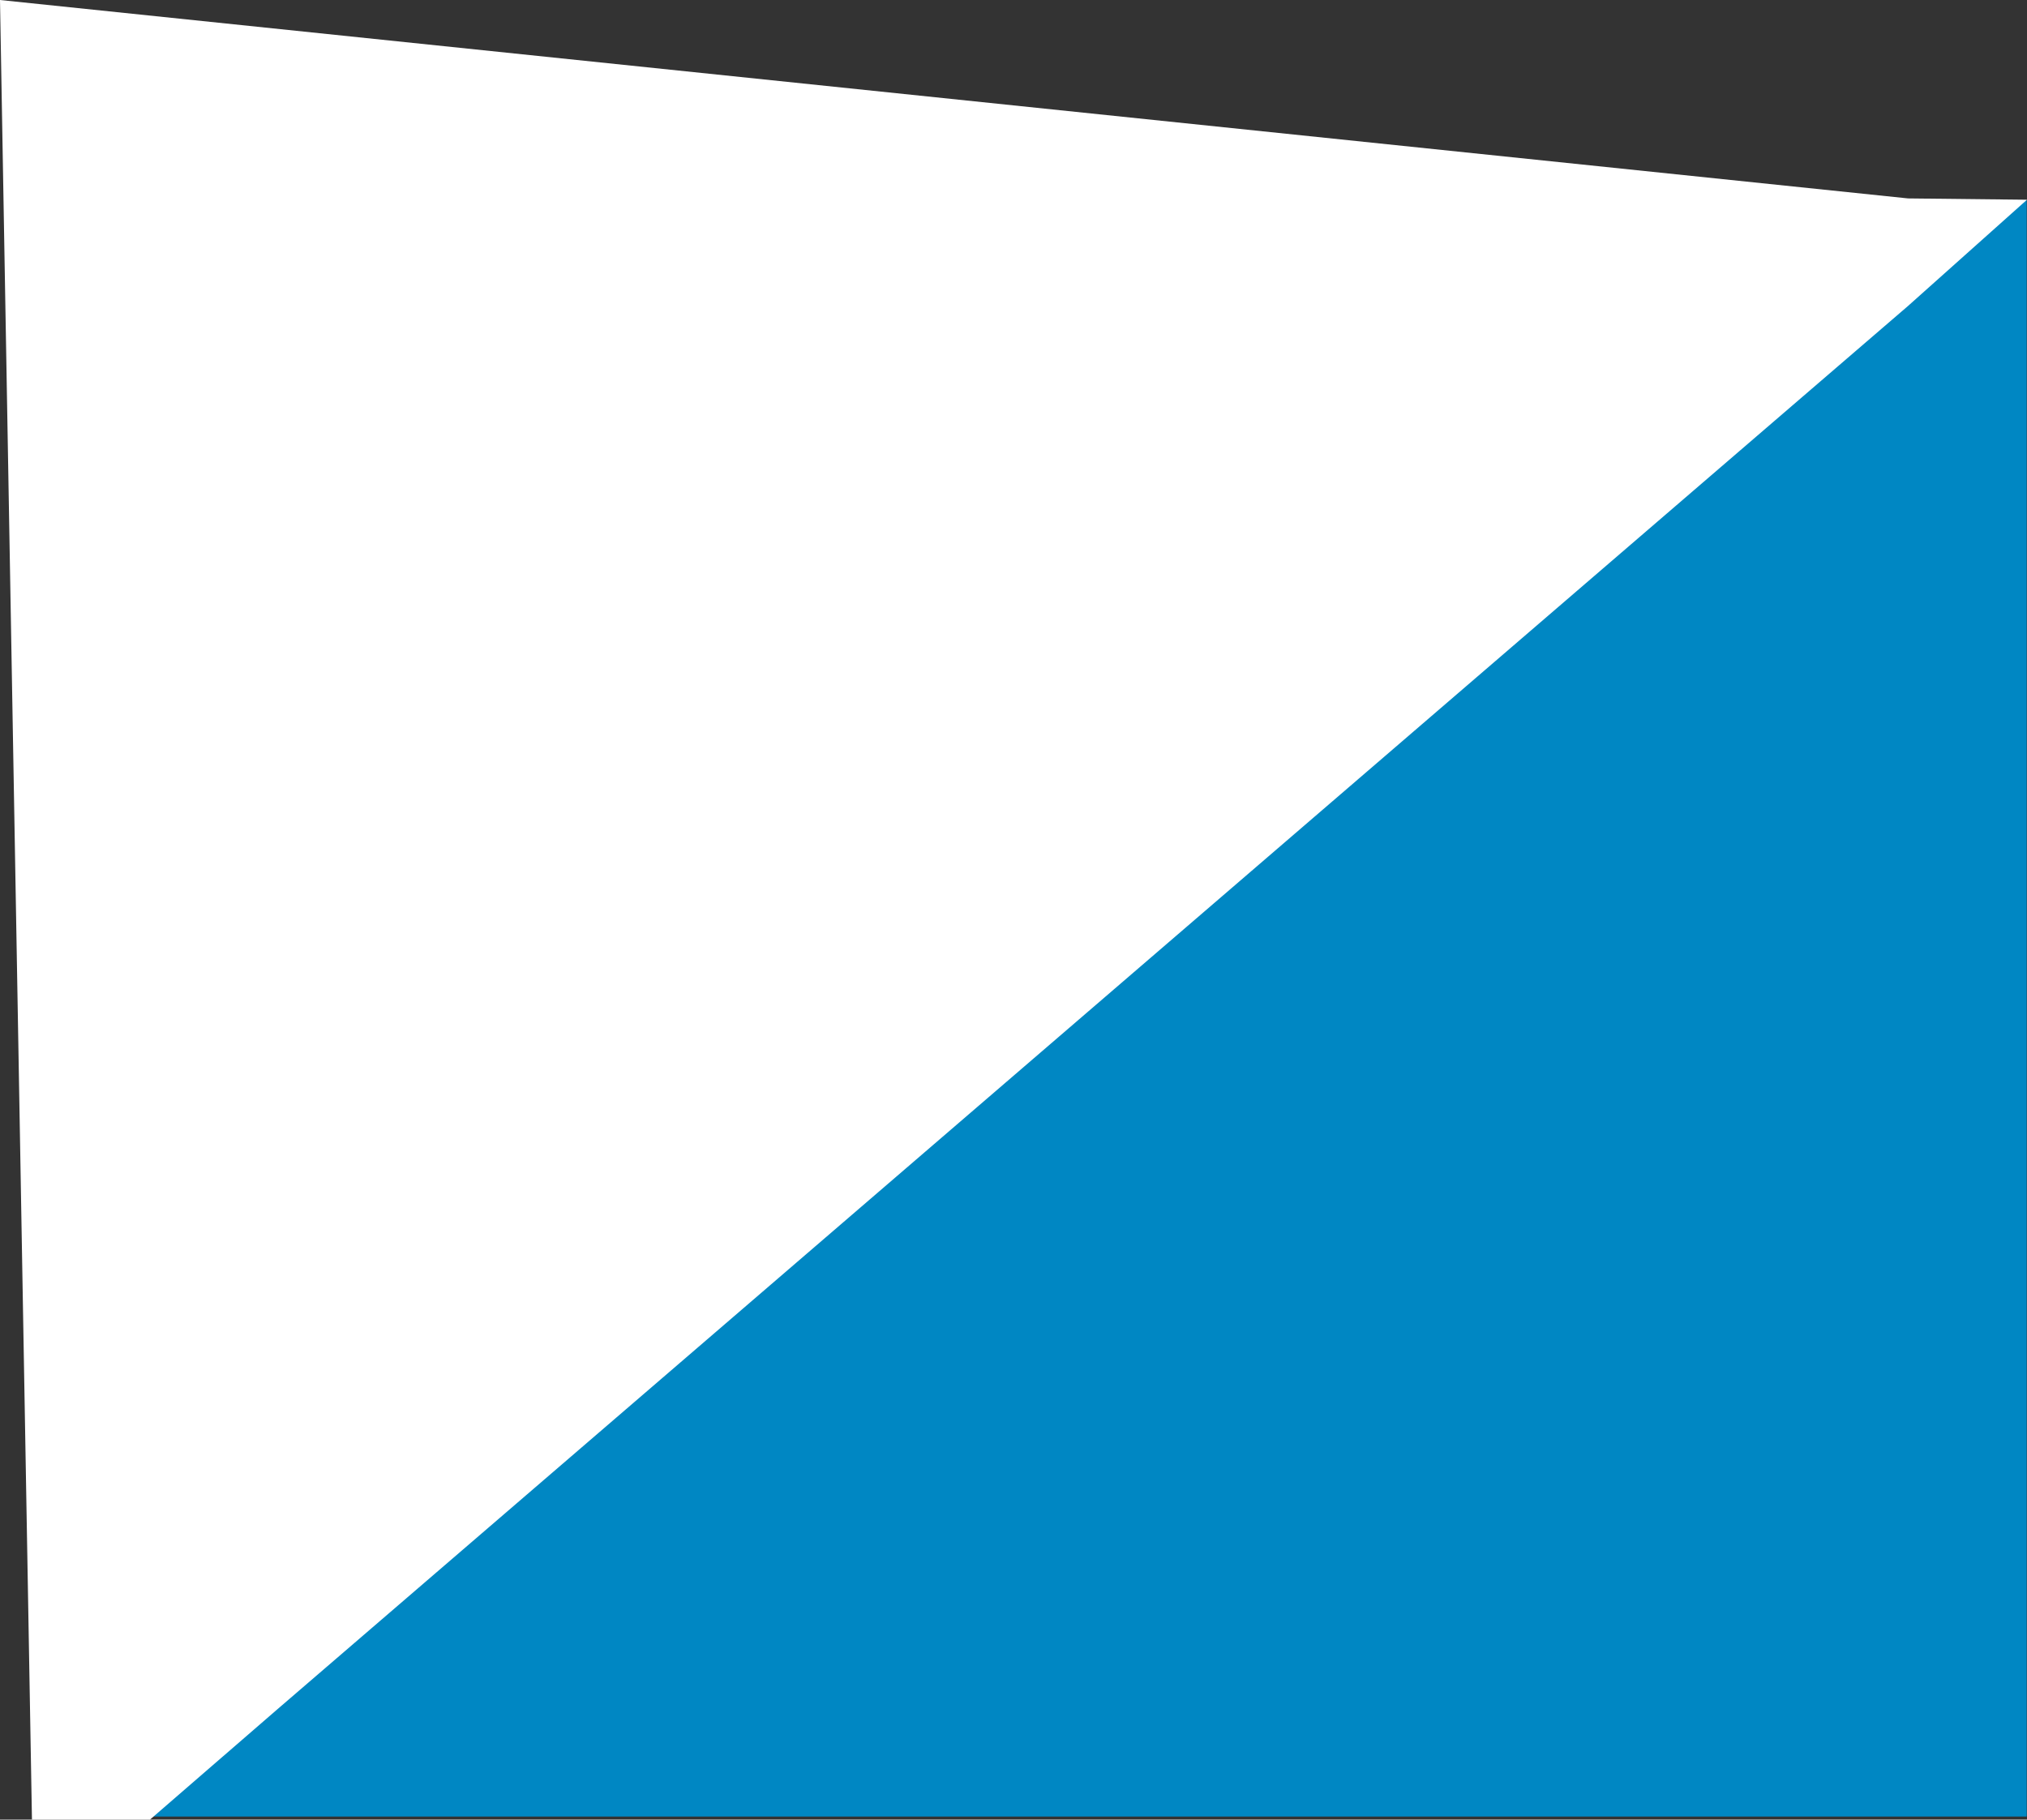 <svg xmlns="http://www.w3.org/2000/svg" xmlns:xlink="http://www.w3.org/1999/xlink" width="546.7" height="490.839" viewBox="0 0 546.7 490.839">
  <rect x="0" y="0" width="546.7" height="490.839" fill="#333333" stroke="none"/>
  <defs>
    <clipPath id="clip-path">
      <rect width="537" height="436" fill="none"/>
    </clipPath>
  </defs>
  <g id="Group_11" data-name="Group 11" transform="translate(-707.38 -1068)">
    <g id="Group_10896" data-name="Group 10896">
      <g id="Group_10893" data-name="Group 10893">
        <g id="Repeat_Grid_1" data-name="Repeat Grid 1" transform="translate(717 1122)" clip-path="url(#clip-path)">
          <g transform="translate(-717 -1122)">
            <g id="Group_10894" data-name="Group 10894">
              <rect id="Rectangle_10" data-name="Rectangle 10" width="537" height="436" transform="translate(717 1122)" fill="#0087c3"/>
            </g>
          </g>
        </g>
      </g>
      <g id="Group_10895" data-name="Group 10895">
        <path id="Path_10" data-name="Path 10" d="M1254.081,1121.874,1222,1150.525,782.2,1529.059l-34.378,29.78H716L707.38,1068,1222,1121.523Z" fill="#fff"/>
      </g>
    </g>
  </g>
</svg>
